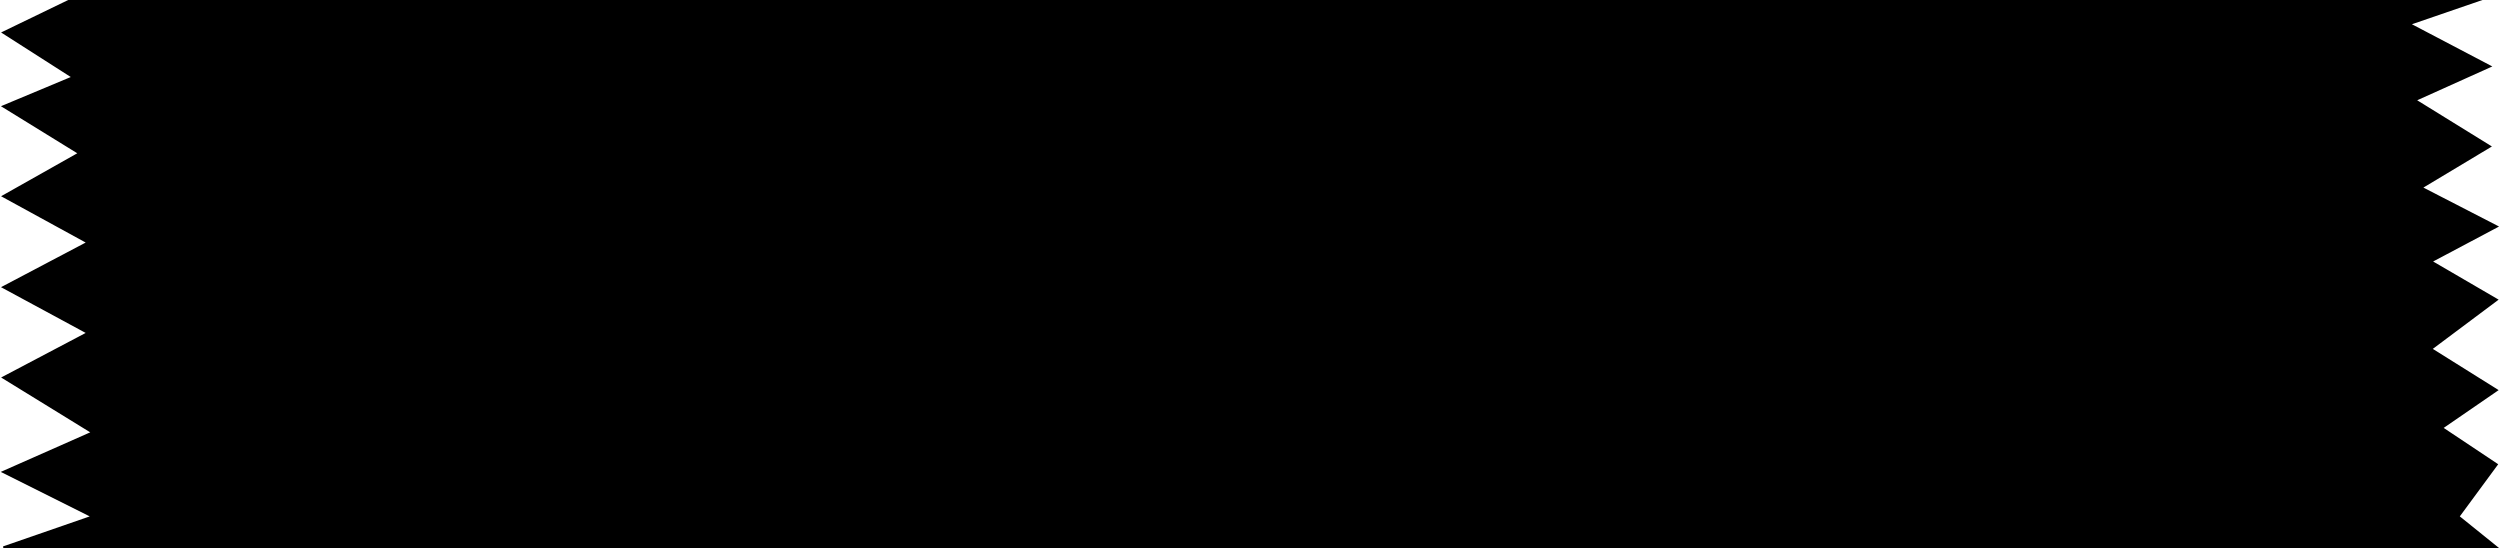 <svg width="2185" height="479" viewBox="0 0 2185 479" fill="none" xmlns="http://www.w3.org/2000/svg">
<path d="M3 28.5L64 -1L3 -30L2169.5 -18.5V-1L2105.5 21L2176 58L2110.5 87.5L2176 128L2116 164L2182 198L2124.5 228.5L2182 262L2124.5 305L2182 341L2134 374L2182 406L2148.5 451.5L2182 478.5H3L81 451.5L3 412.5L81 378L3 330L77 291L3 251L77 212L3 171.5L69.5 134L3 93L64 67.5L3 28.5Z" fill="black" stroke="black" stroke-width="2"/>
</svg>
